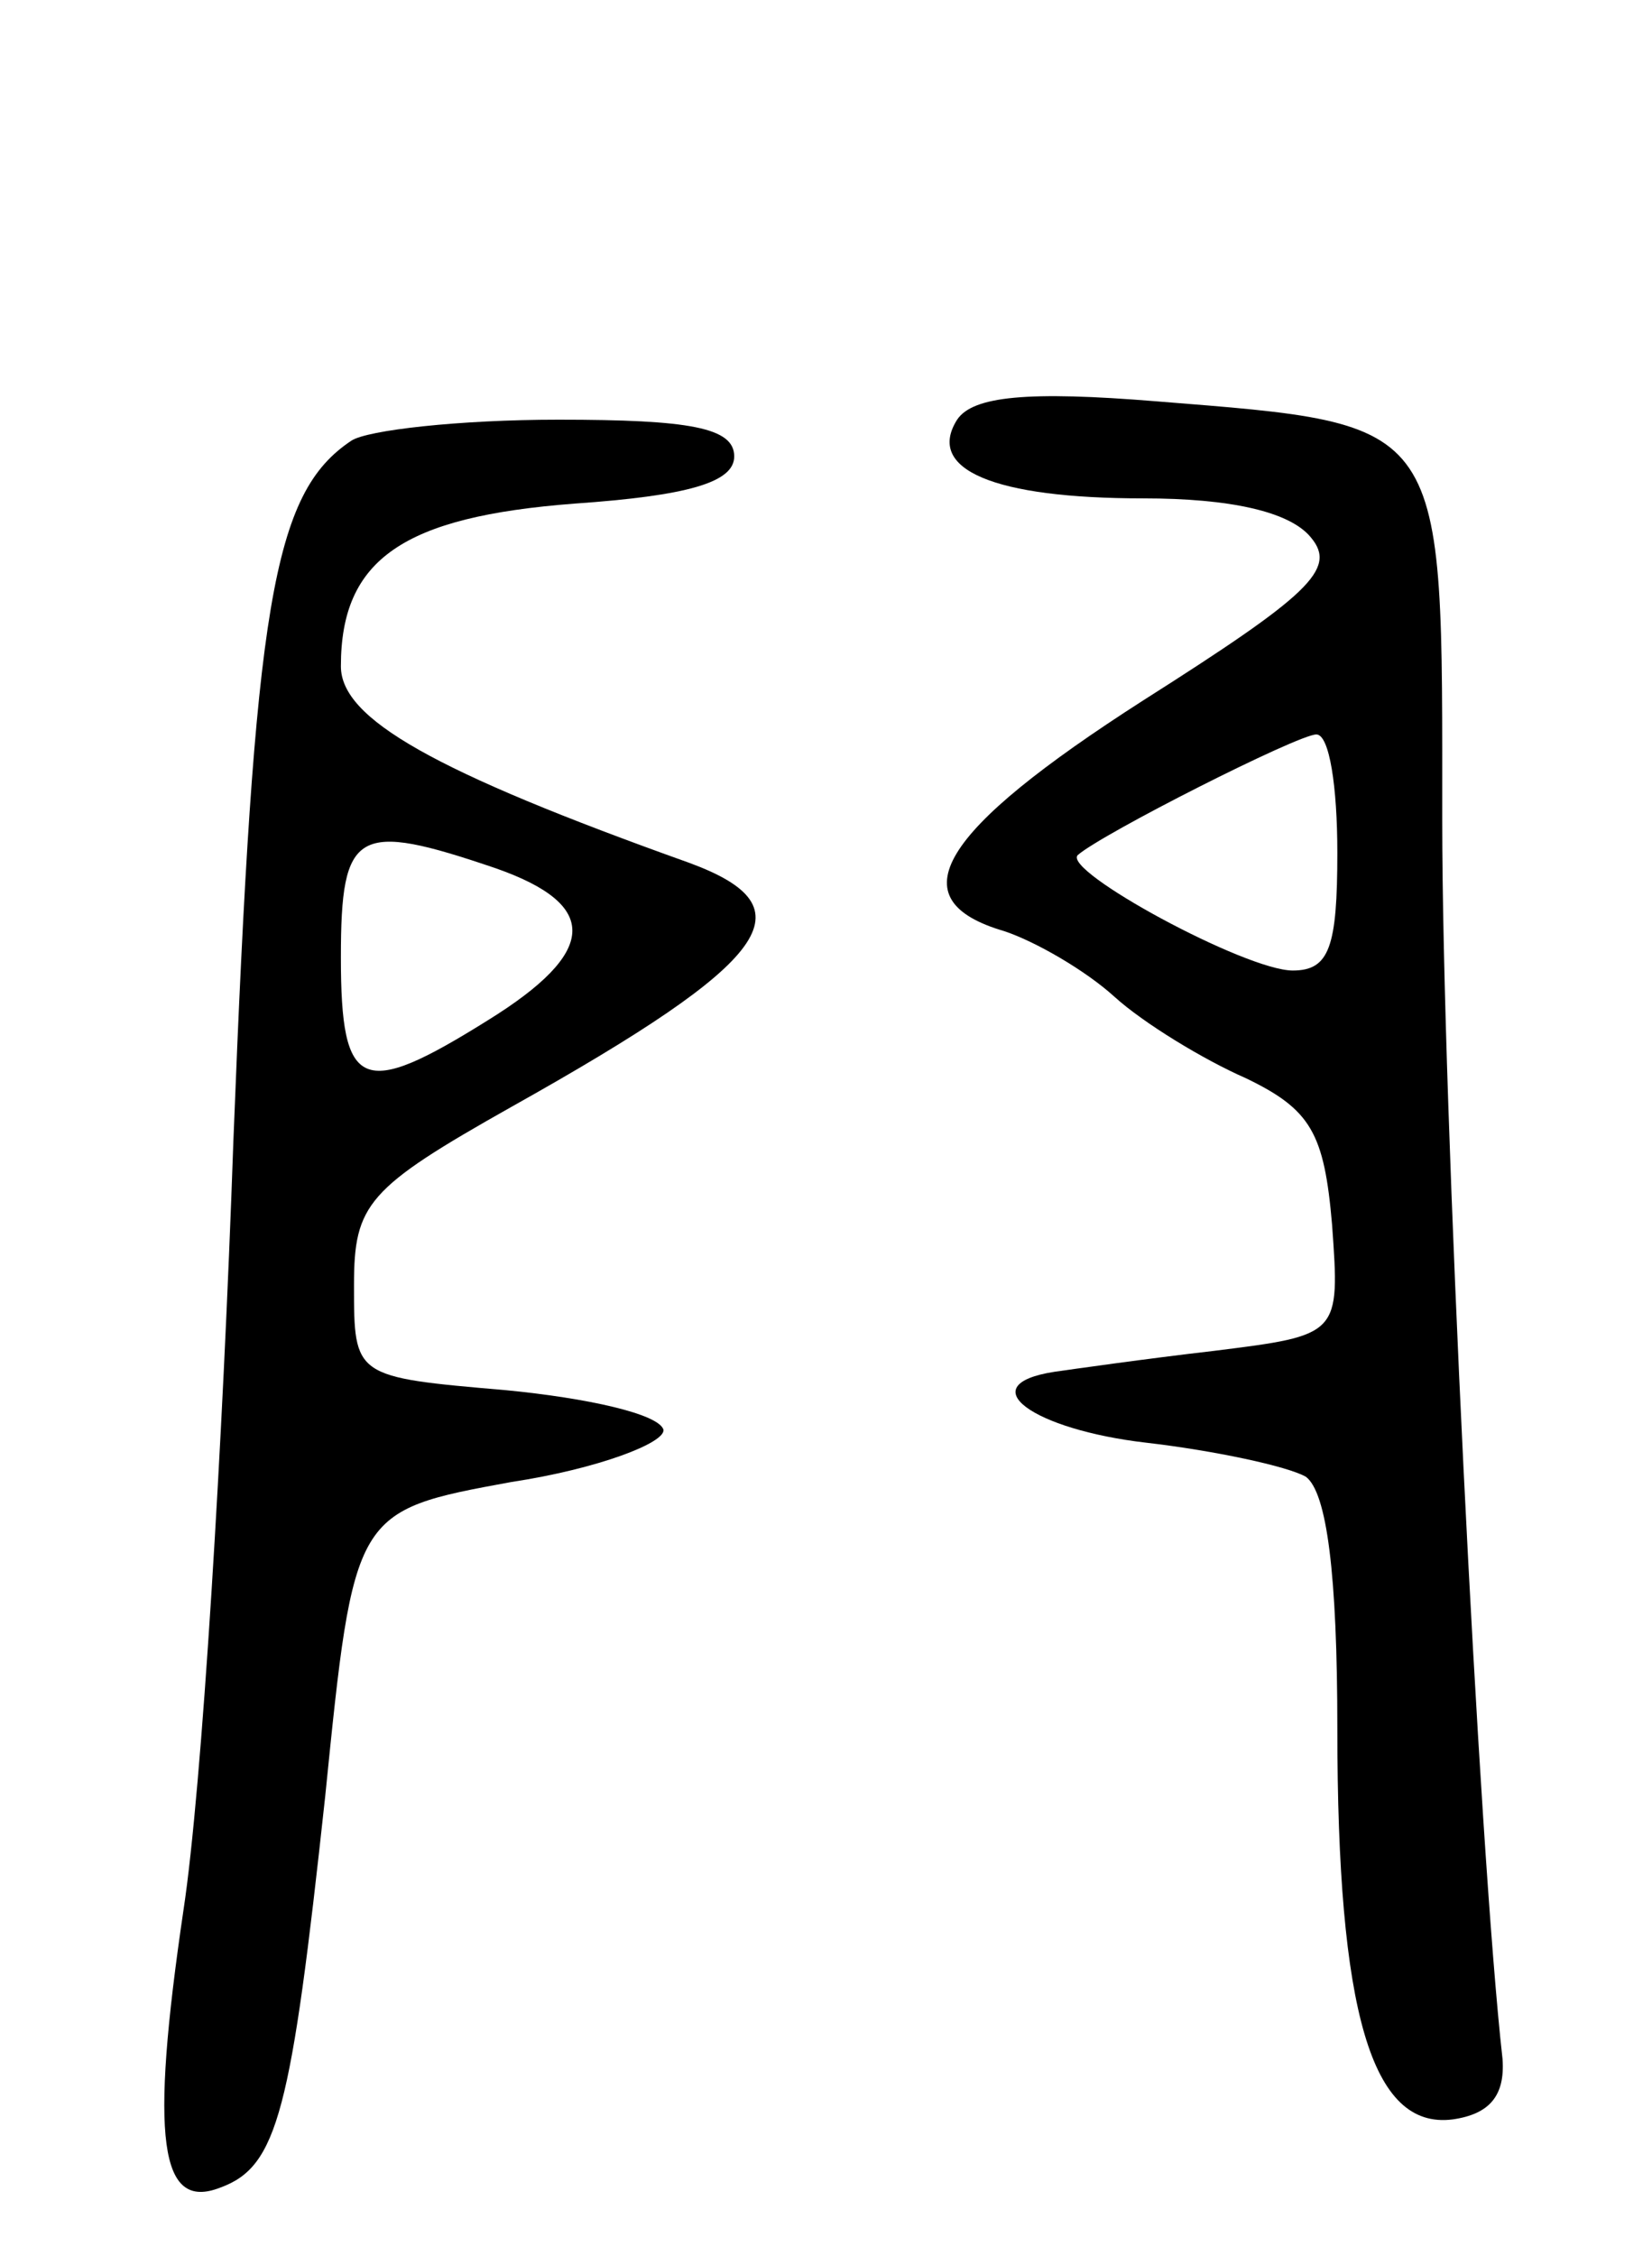 <svg version="1.0" xmlns="http://www.w3.org/2000/svg"
 width="63pt" height="86pt" viewBox="0 0 63 86"
 preserveAspectRatio="xMidYMid meet">
<g transform="translate(0,86) scale(0.1,-0.1)"
fill="#000000" stroke="none">
<path d="M365 700 c-12 -19 14 -30 71 -30 33 0 56 -5 64 -15 10 -12 -1 -22
-64 -62 -78 -50 -94 -76 -53 -88 12 -4 31 -15 42 -25 11 -10 34 -24 50 -31 25
-12 30 -21 33 -56 3 -42 3 -42 -45 -48 -26 -3 -54 -7 -61 -8 -32 -5 -8 -22 35
-27 26 -3 54 -9 61 -13 8 -6 12 -37 12 -96 0 -108 13 -153 44 -149 14 2 20 9
19 23 -9 80 -23 363 -23 472 0 154 3 151 -109 160 -49 4 -70 2 -76 -7z m145
-165 c0 -36 -3 -45 -17 -45 -18 0 -88 38 -82 44 9 8 84 46 91 46 5 0 8 -20 8
-45z"/>
<path d="M134 692 c-30 -20 -37 -62 -45 -267 -4 -115 -12 -247 -19 -293 -13
-88 -9 -115 14 -106 22 8 27 29 40 149 11 109 11 109 71 120 33 5 59 15 58 20
-2 6 -29 12 -60 15 -58 5 -58 5 -58 40 0 31 5 37 60 68 100 56 114 76 68 93
-98 35 -133 55 -133 75 0 41 24 57 89 62 43 3 61 8 61 18 0 11 -17 14 -67 14
-38 0 -73 -4 -79 -8z m55 -163 c40 -14 39 -32 -3 -58 -48 -30 -56 -27 -56 24
0 49 6 52 59 34z"/>
</g>
</svg>
